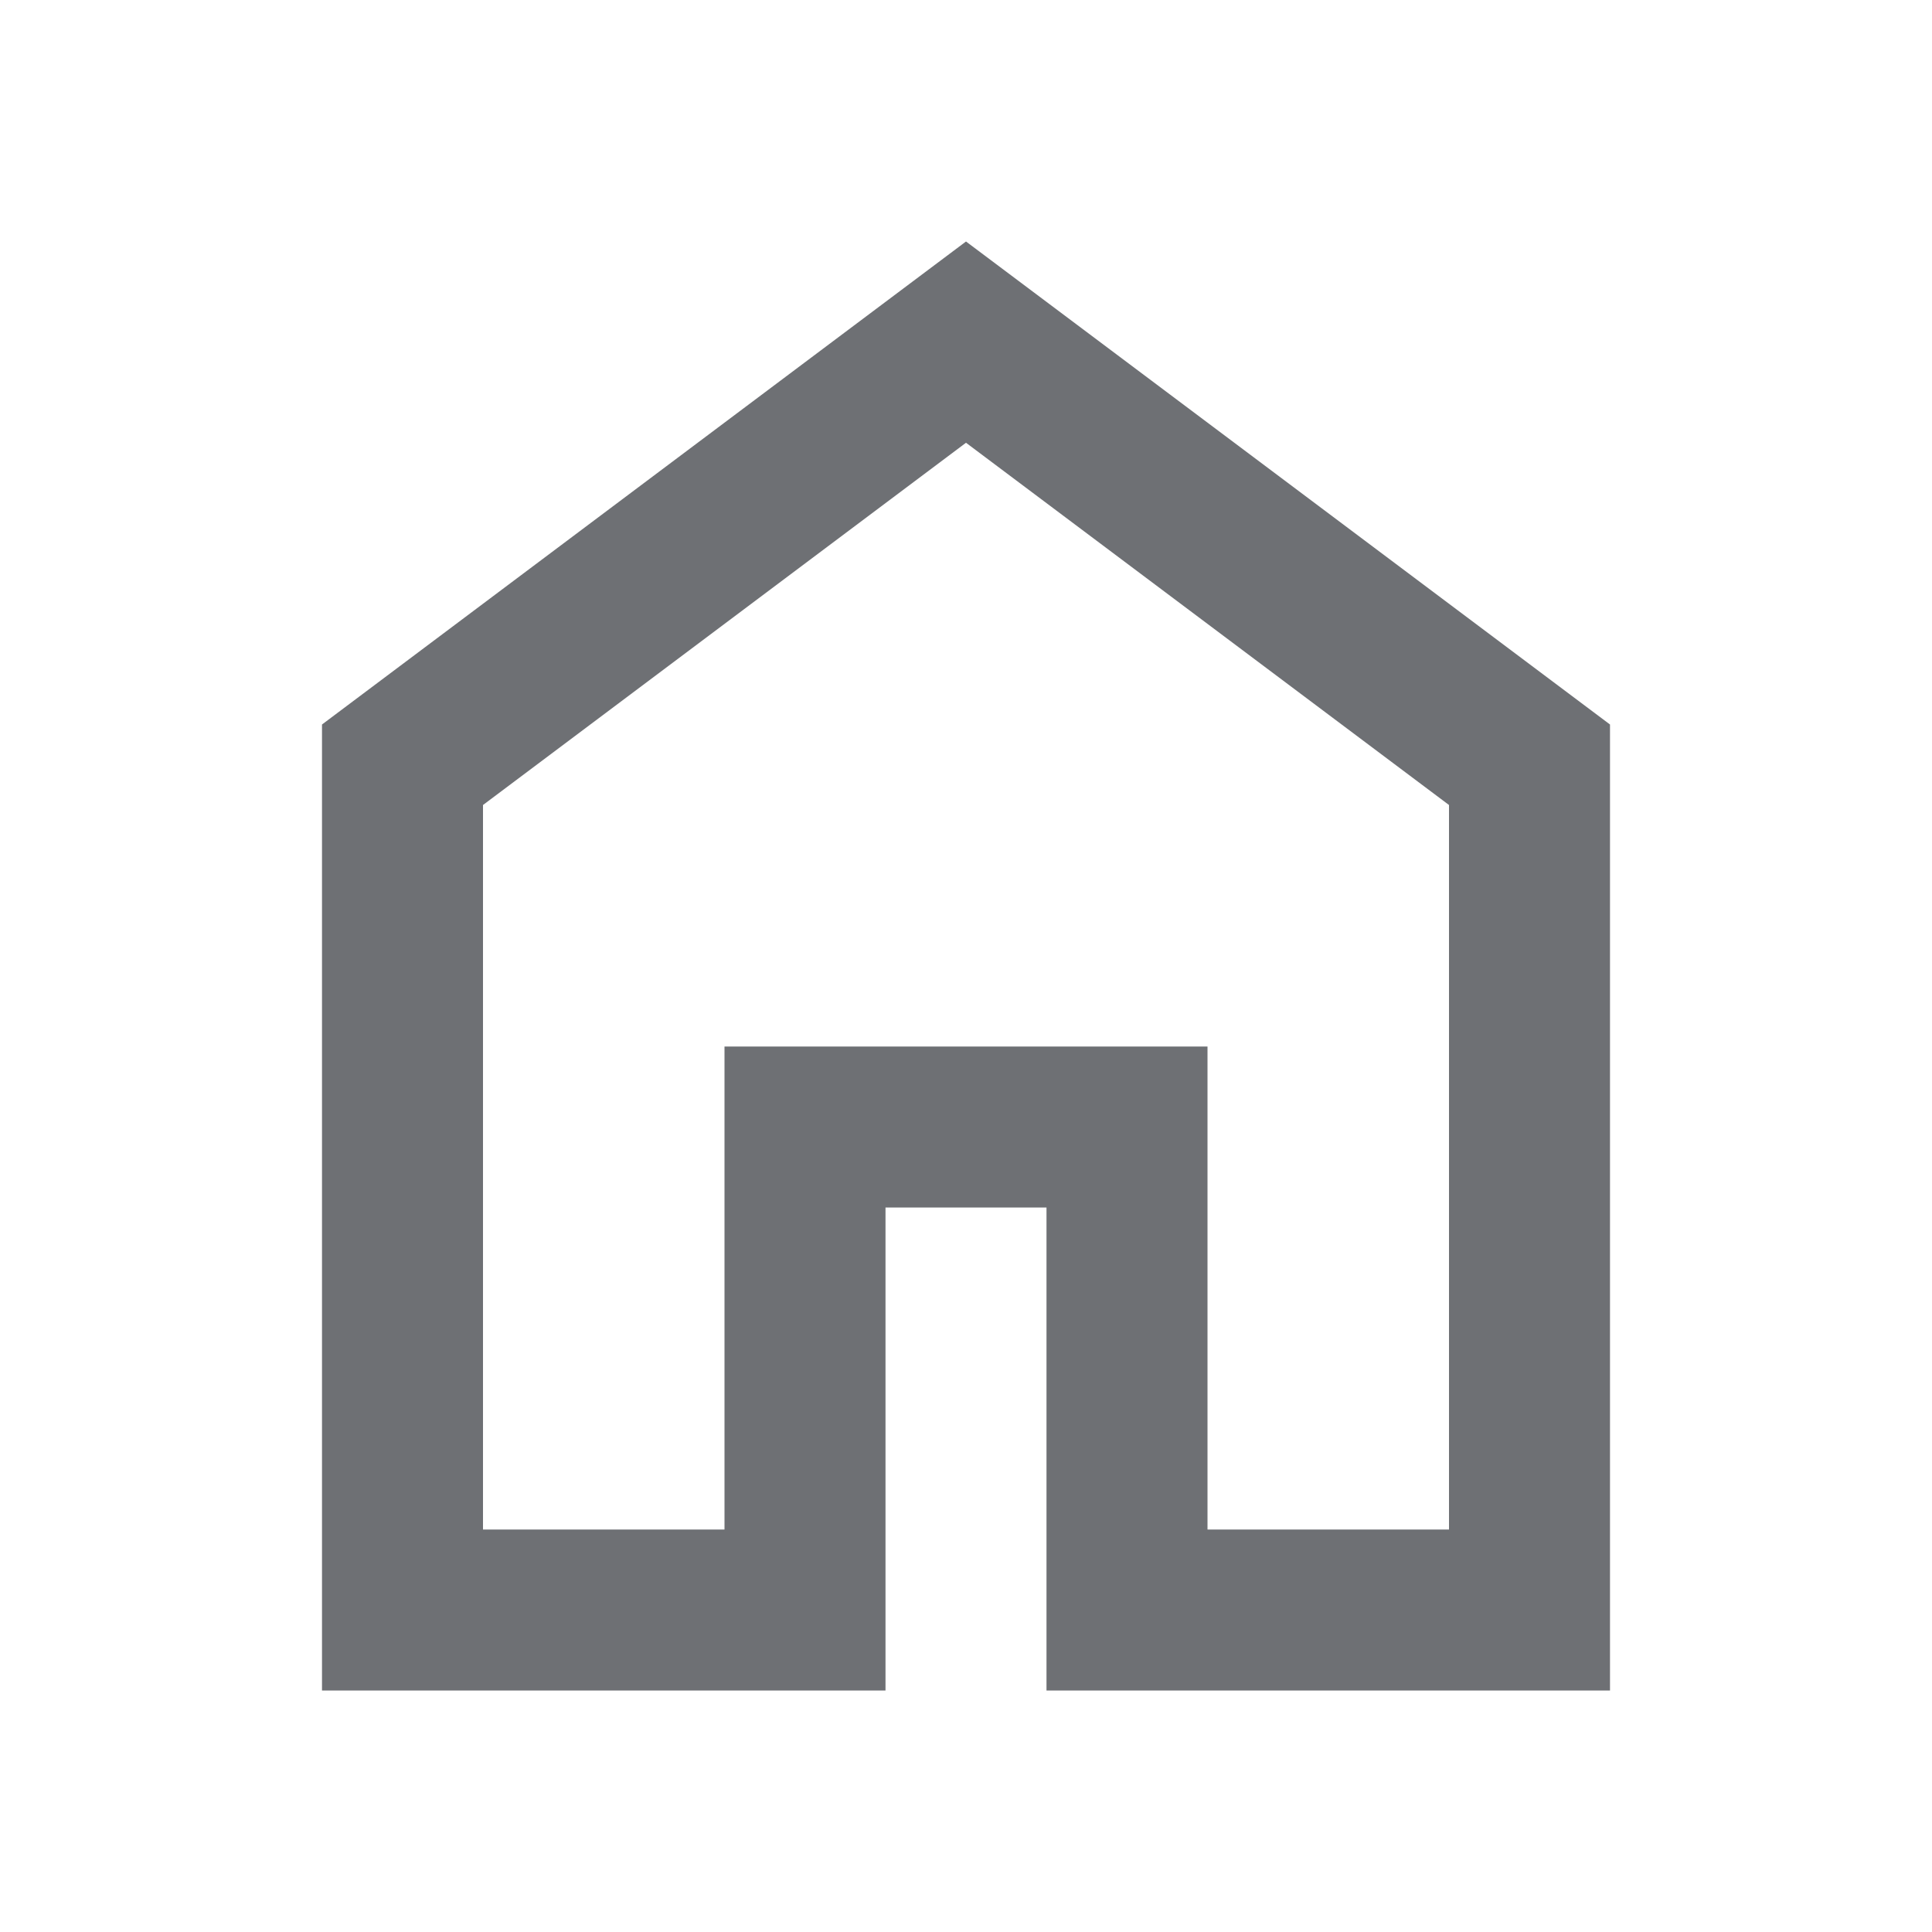 <?xml version="1.0" encoding="utf-8"?>
<!-- Generator: Adobe Illustrator 23.1.0, SVG Export Plug-In . SVG Version: 6.00 Build 0)  -->
<svg version="1.1" id="Слой_1" xmlns="http://www.w3.org/2000/svg" xmlns:xlink="http://www.w3.org/1999/xlink" x="0px" y="0px"
	 viewBox="0 0 24 24" style="enable-background:new 0 0 24 24;" xml:space="preserve">
<style type="text/css">
	.st0{fill:#6E7074;}
</style>
<path class="st0" d="M6,19h3v-6h6v6h3v-9l-6-4.5L6,10V19z M4,21V9l8-6l8,6v12h-7v-6h-2v6H4z"/>
</svg>
